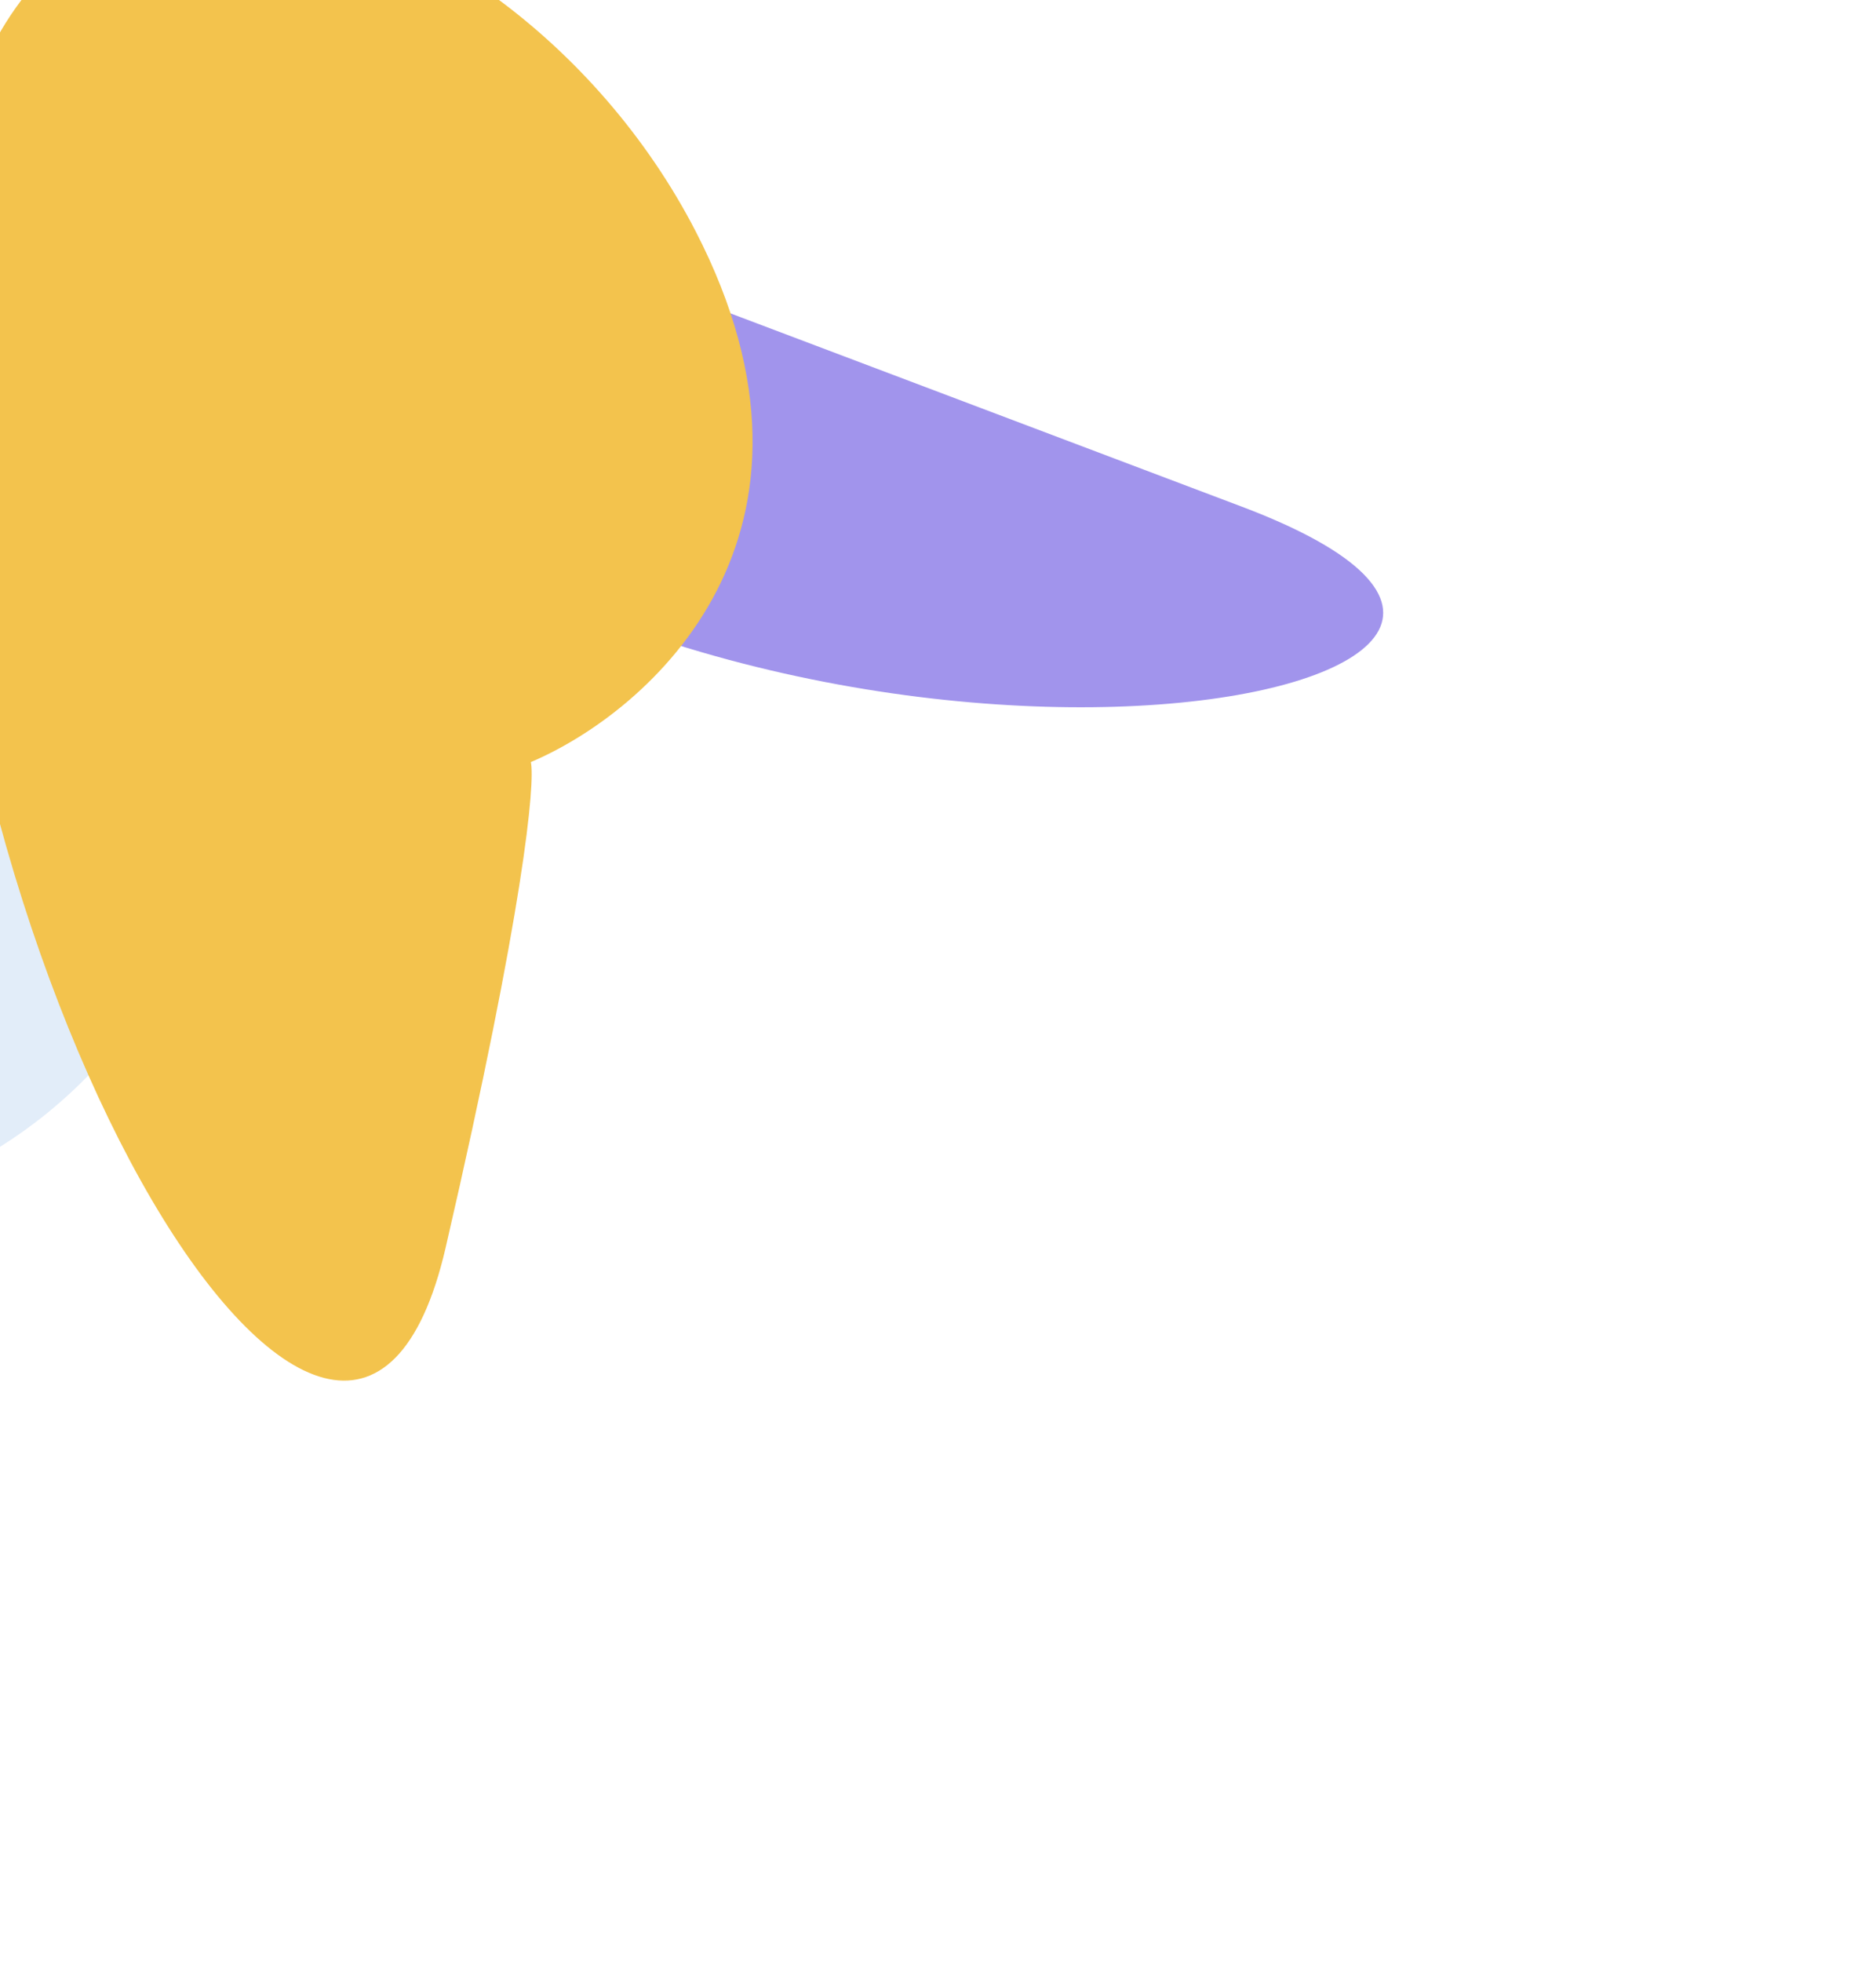 <svg width="1175" height="1228" viewBox="0 0 1175 1228" fill="none" xmlns="http://www.w3.org/2000/svg">
<g filter="url(#filter0_f_364_23048)">
<path d="M299.058 136.291L777.856 317.169C1083.51 432.636 524.206 539.584 208.103 293.837C121.24 226.307 10.18 152.815 -87.605 94.657L-103 93C-107.203 142.839 -108.972 181.98 -109.211 212.155C-110.389 360.879 -74.378 291.782 -109.211 212.155C-119.343 188.995 -135.468 164.944 -160.245 145.103C-447.242 -84.724 -298.218 -30.604 -87.605 94.657L299.058 136.291Z" fill="#A194EC"/>
</g>
<g opacity="0.3" filter="url(#filter1_f_364_23048)">
<circle cx="-157.94" cy="465.748" r="297.5" transform="rotate(-151.722 -157.94 465.748)" fill="#9EC1EB"/>
</g>
<g style="mix-blend-mode:overlay" filter="url(#filter2_f_364_23048)">
<path d="M435.712 144.781C533.316 334.003 407.566 445.123 332.49 477.03C335.249 489.491 328.435 567.734 279.105 781.017C217.442 1047.62 -43.244 623.506 -41.713 213.274C-40.182 -196.959 313.707 -91.747 435.712 144.781Z" fill="#F3C34D"/>
<path d="M-27.226 -43.526L-281.322 226.327C-456.624 412.5 -375.589 51.242 -347.866 -218.916C-320.144 -489.074 868.037 -621.346 409.19 -399.876C164.356 -281.703 63.719 -130.021 -27.226 -43.526Z" fill="#837ABA"/>
</g>
<defs>
<filter id="filter0_f_364_23048" x="-539.324" y="-233.282" width="1625.66" height="895.993" filterUnits="userSpaceOnUse" color-interpolation-filters="sRGB">
<feFlood flood-opacity="0" result="BackgroundImageFix"/>
<feBlend mode="normal" in="SourceGraphic" in2="BackgroundImageFix" result="shape"/>
<feGaussianBlur stdDeviation="110" result="effect1_foregroundBlur_364_23048"/>
</filter>
<filter id="filter1_f_364_23048" x="-675.498" y="-51.81" width="1035.12" height="1035.12" filterUnits="userSpaceOnUse" color-interpolation-filters="sRGB">
<feFlood flood-opacity="0" result="BackgroundImageFix"/>
<feBlend mode="normal" in="SourceGraphic" in2="BackgroundImageFix" result="shape"/>
<feGaussianBlur stdDeviation="110" result="effect1_foregroundBlur_364_23048"/>
</filter>
<filter id="filter2_f_364_23048" x="-1071.19" y="-771.674" width="1845.64" height="1895.87" filterUnits="userSpaceOnUse" color-interpolation-filters="sRGB">
<feFlood flood-opacity="0" result="BackgroundImageFix"/>
<feBlend mode="normal" in="SourceGraphic" in2="BackgroundImageFix" result="shape"/>
<feGaussianBlur stdDeviation="130" result="effect1_foregroundBlur_364_23048"/>
</filter>
</defs>
</svg>
